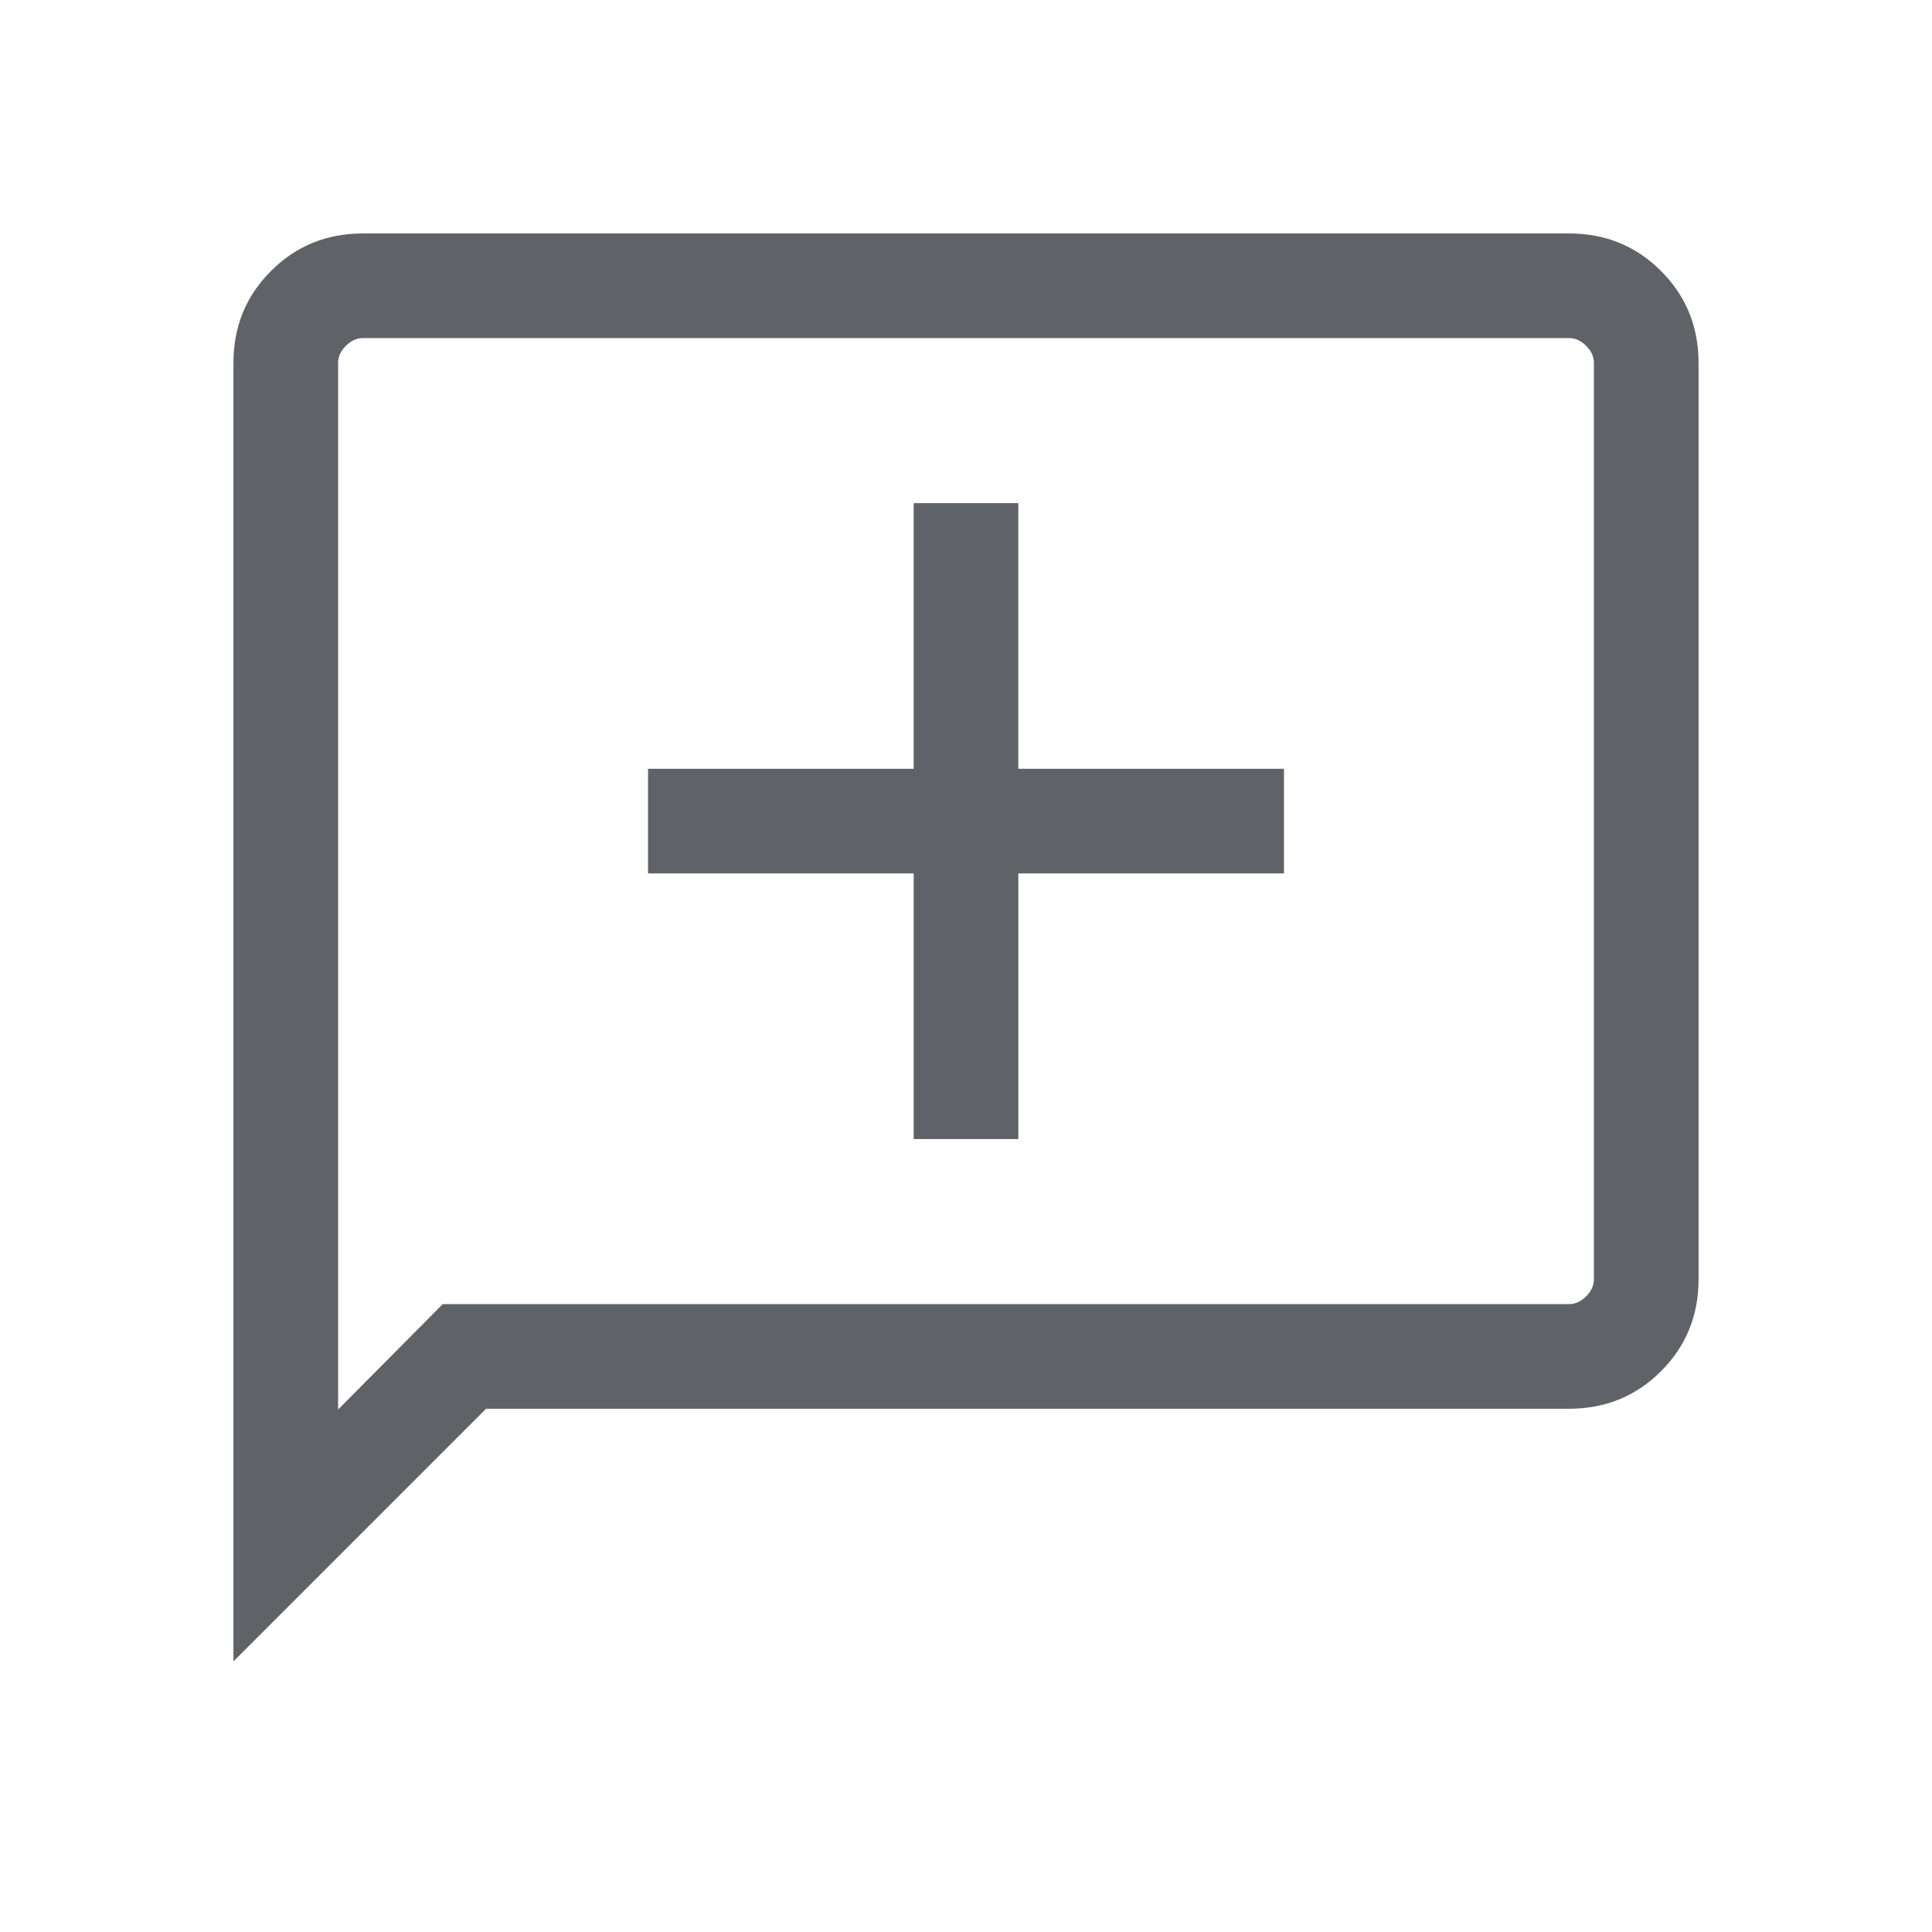 <svg xmlns="http://www.w3.org/2000/svg" height="20px" viewBox="0 -960 960 960" width="20px"
  fill="#5f6368">
  <path
    d="M454-394h52v-132h132v-52H506v-132h-52v132H322v52h132v132ZM116-134.46v-645.23q0-27.01 18.65-45.66Q153.3-844 180.31-844h599.38q27.01 0 45.66 18.65Q844-806.7 844-779.69v455.38q0 27.01-18.65 45.66Q806.7-260 779.69-260H241.54L116-134.46ZM220-312h559.69q4.62 0 8.46-3.85 3.85-3.84 3.85-8.46v-455.38q0-4.62-3.85-8.46-3.84-3.85-8.46-3.85H180.31q-4.62 0-8.46 3.85-3.85 3.84-3.85 8.46v520.08L220-312Zm-52 0v-480 480Z" />
</svg>
